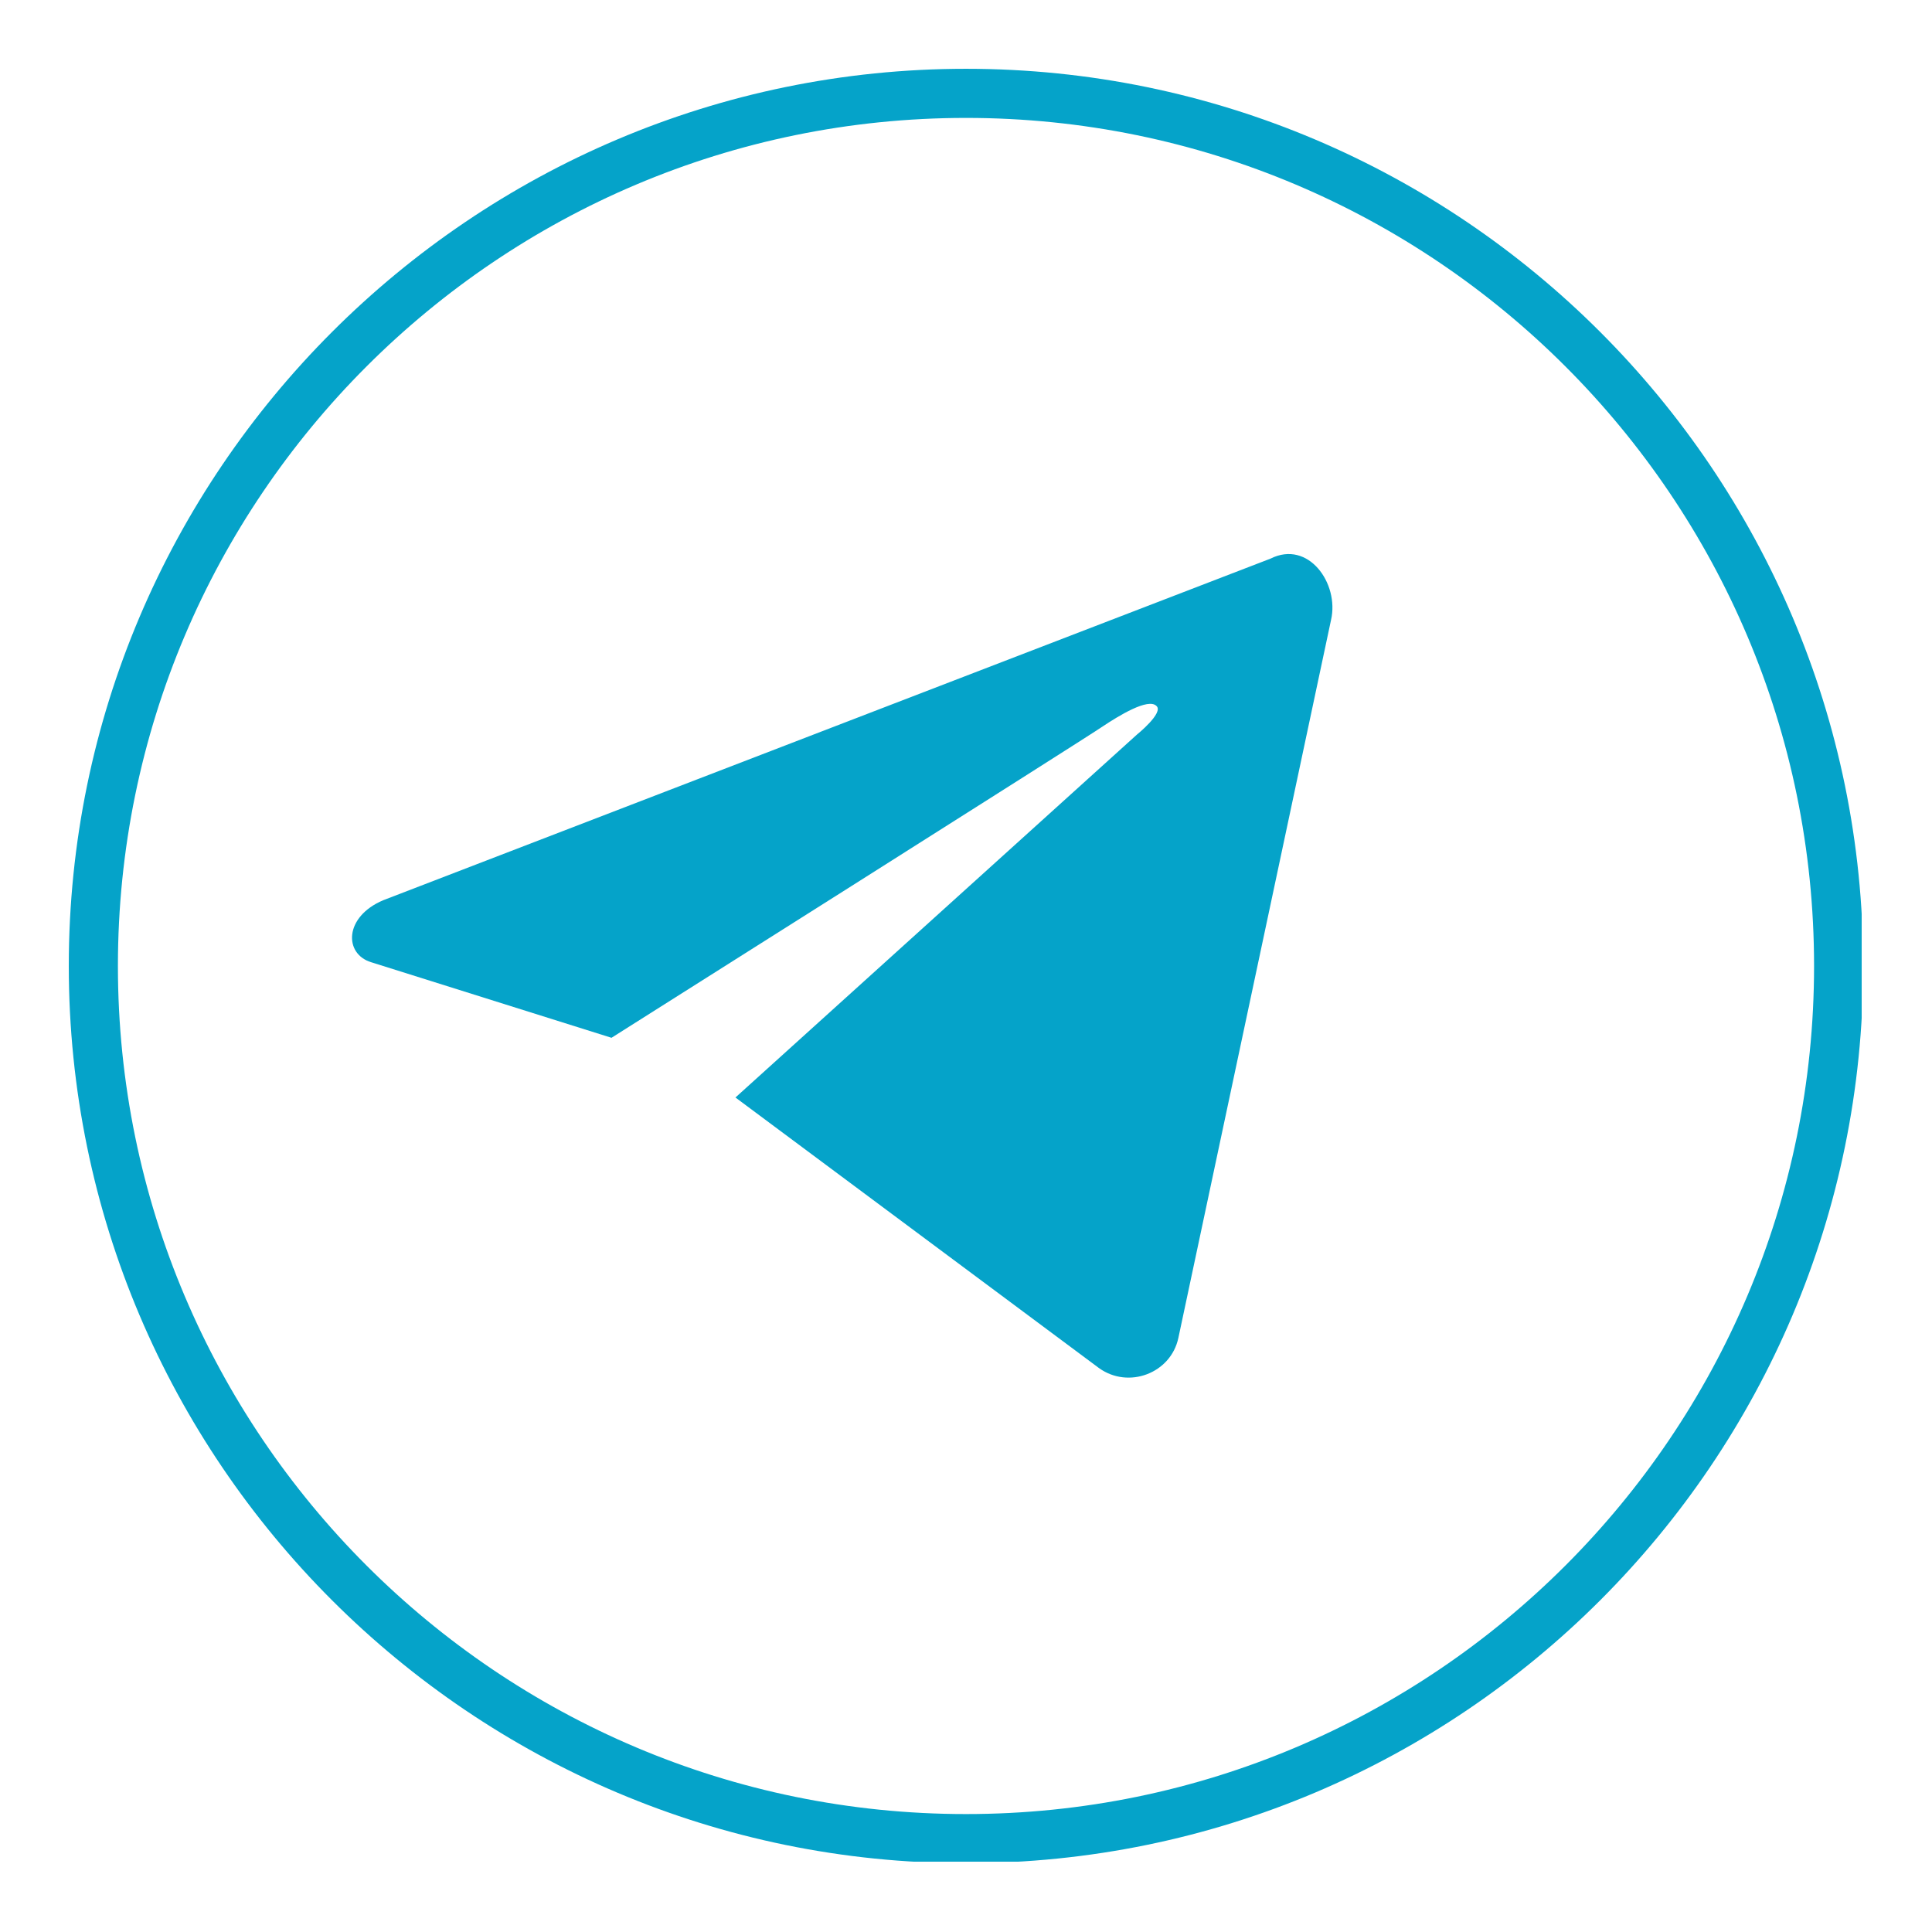 <svg xmlns='http://www.w3.org/2000/svg' xmlns:xlink='http://www.w3.org/1999/xlink' width='500' zoomAndPan='magnify' viewBox='0 0 375 375' height='500' preserveAspectRatio='xMidYMid meet' version='1.0'><defs><clipPath id='c34a2de2b3'><path d='M 13.352 13.352 L 361.352 13.352 L 361.352 361.352 L 13.352 361.352 Z M 13.352 13.352 ' clip-rule='nonzero'/></clipPath></defs><path fill='#05a3c9' d='M 258.359 120.305 L 228.723 259.68 C 227.258 266.574 219.039 269.656 213.32 265.547 L 142.75 213.023 L 220.652 142.605 C 220.652 142.605 225.938 138.348 224.469 137.027 C 222.855 135.414 217.133 138.938 214.051 140.988 C 211.117 143.043 118.691 201.434 118.691 201.434 L 72.035 186.766 C 66.754 185.148 66.754 177.961 74.383 174.734 L 246.621 108.422 C 253.957 104.754 259.973 113.262 258.359 120.305 Z M 258.359 120.305 ' fill-opacity='1' fill-rule='nonzero'/><g clip-path='url(#c34a2de2b3)'><path fill='#05a3c9' d='M 187.496 361.645 C 91.547 361.645 13.352 283.594 13.352 187.496 C 13.352 91.547 91.547 13.352 187.496 13.352 C 283.594 13.352 361.645 91.547 361.645 187.496 C 361.645 283.594 283.594 361.645 187.496 361.645 Z M 187.496 22.887 C 96.684 22.887 22.887 96.684 22.887 187.496 C 22.887 278.312 96.684 352.109 187.496 352.109 C 278.312 352.109 352.109 278.312 352.109 187.496 C 352.109 96.684 278.312 22.887 187.496 22.887 Z M 187.496 22.887 ' fill-opacity='1' fill-rule='nonzero'/></g></svg>